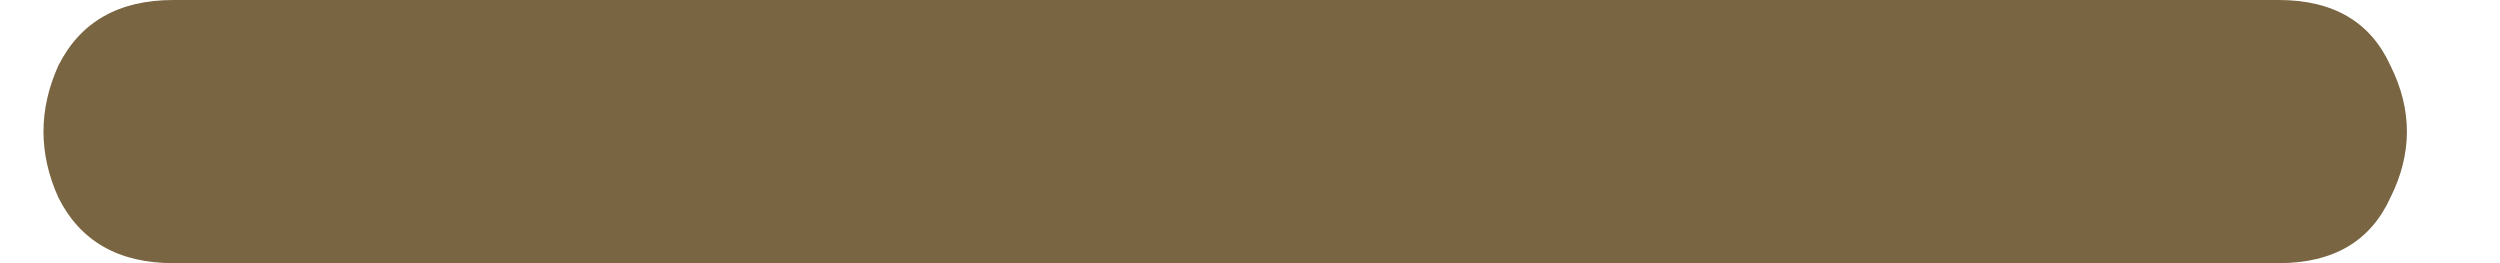 <svg width="19" height="2" viewBox="0 0 19 2" fill="none" xmlns="http://www.w3.org/2000/svg">
<path d="M1.318 2C0.901 2 0.609 1.833 0.443 1.5C0.293 1.167 0.293 0.833 0.443 0.5C0.609 0.167 0.901 -4.76837e-07 1.318 -4.76837e-07H17.317C17.734 -4.76837e-07 18.017 0.167 18.168 0.5C18.334 0.833 18.334 1.167 18.168 1.5C18.017 1.833 17.734 2 17.317 2H1.318Z" fill="#796541"/>
</svg>
